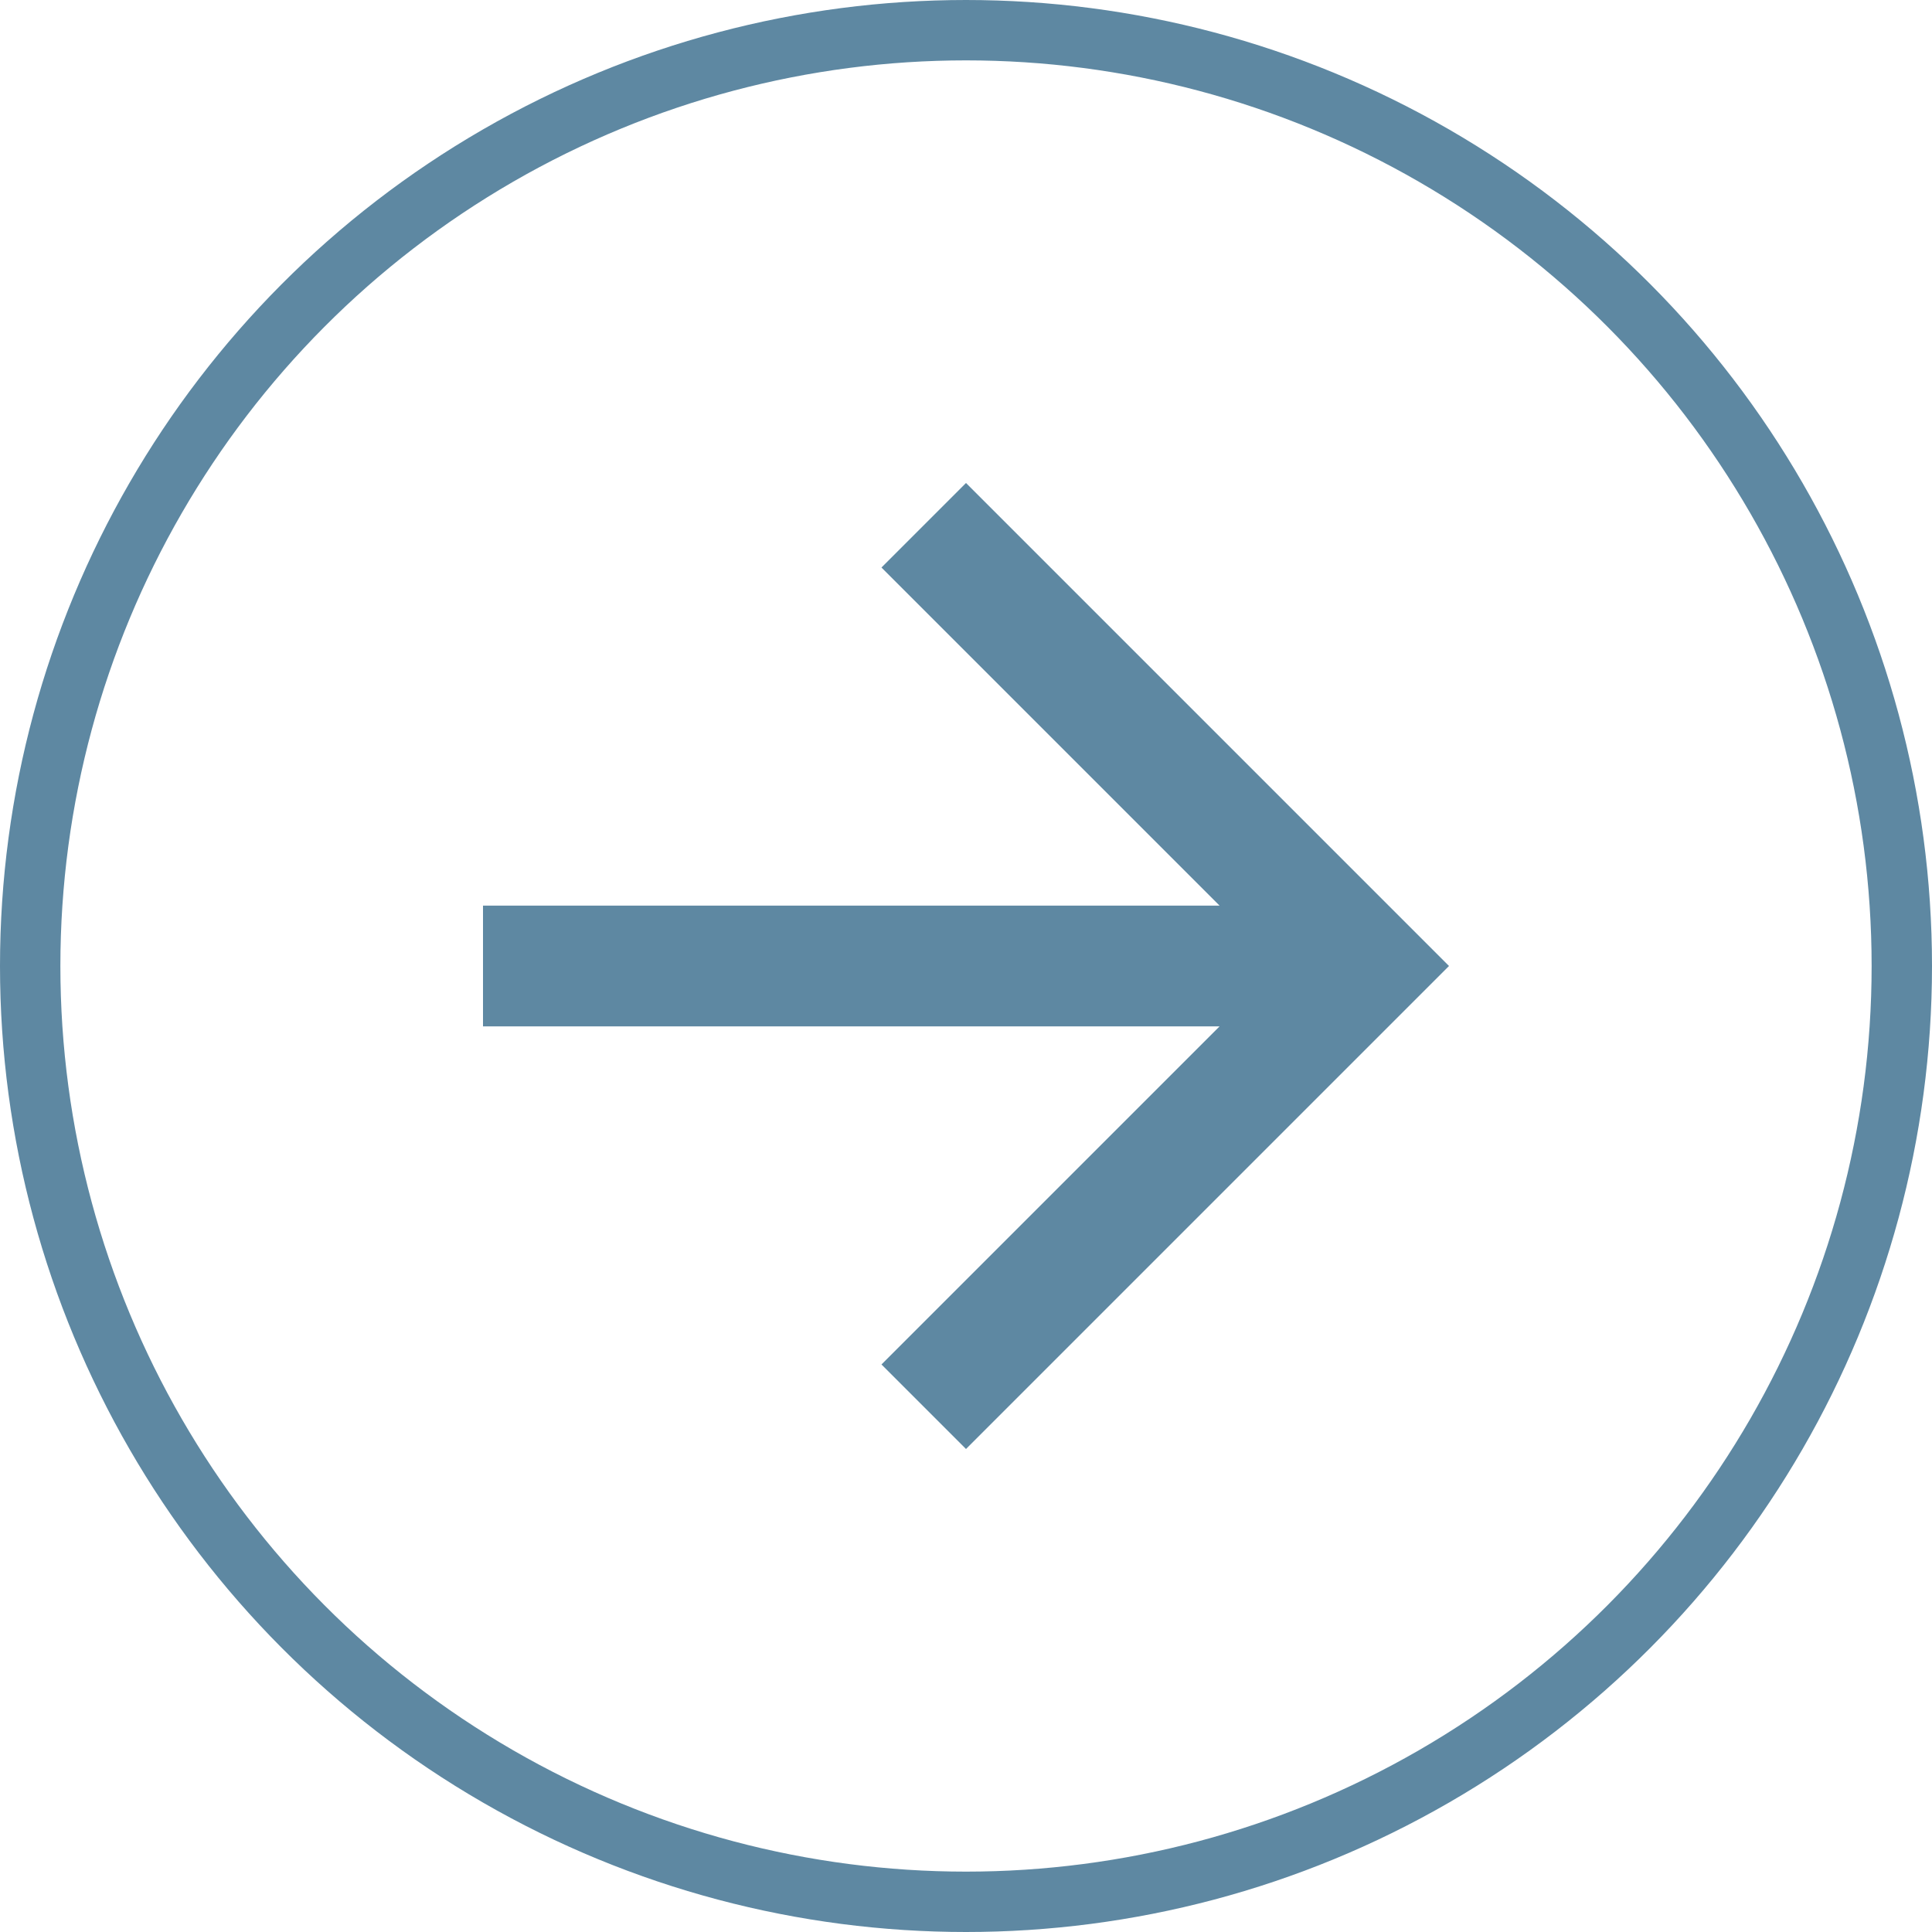 <svg xmlns="http://www.w3.org/2000/svg" width="32" height="32" viewBox="0 0 32 32">
    <g fill="none" fill-rule="evenodd">
        <g>
            <g transform="translate(-50 -51) translate(50 51)">
                <circle cx="16" cy="16" r="15.5" stroke="#5E88A2"/>
                <path fill="#5E88A2" d="M16 8L14.6 9.4 20.2 15 8 15 8 17 20.2 17 14.6 22.6 16 24 24 16z"/>
            </g>
        </g>
    </g>
</svg>
